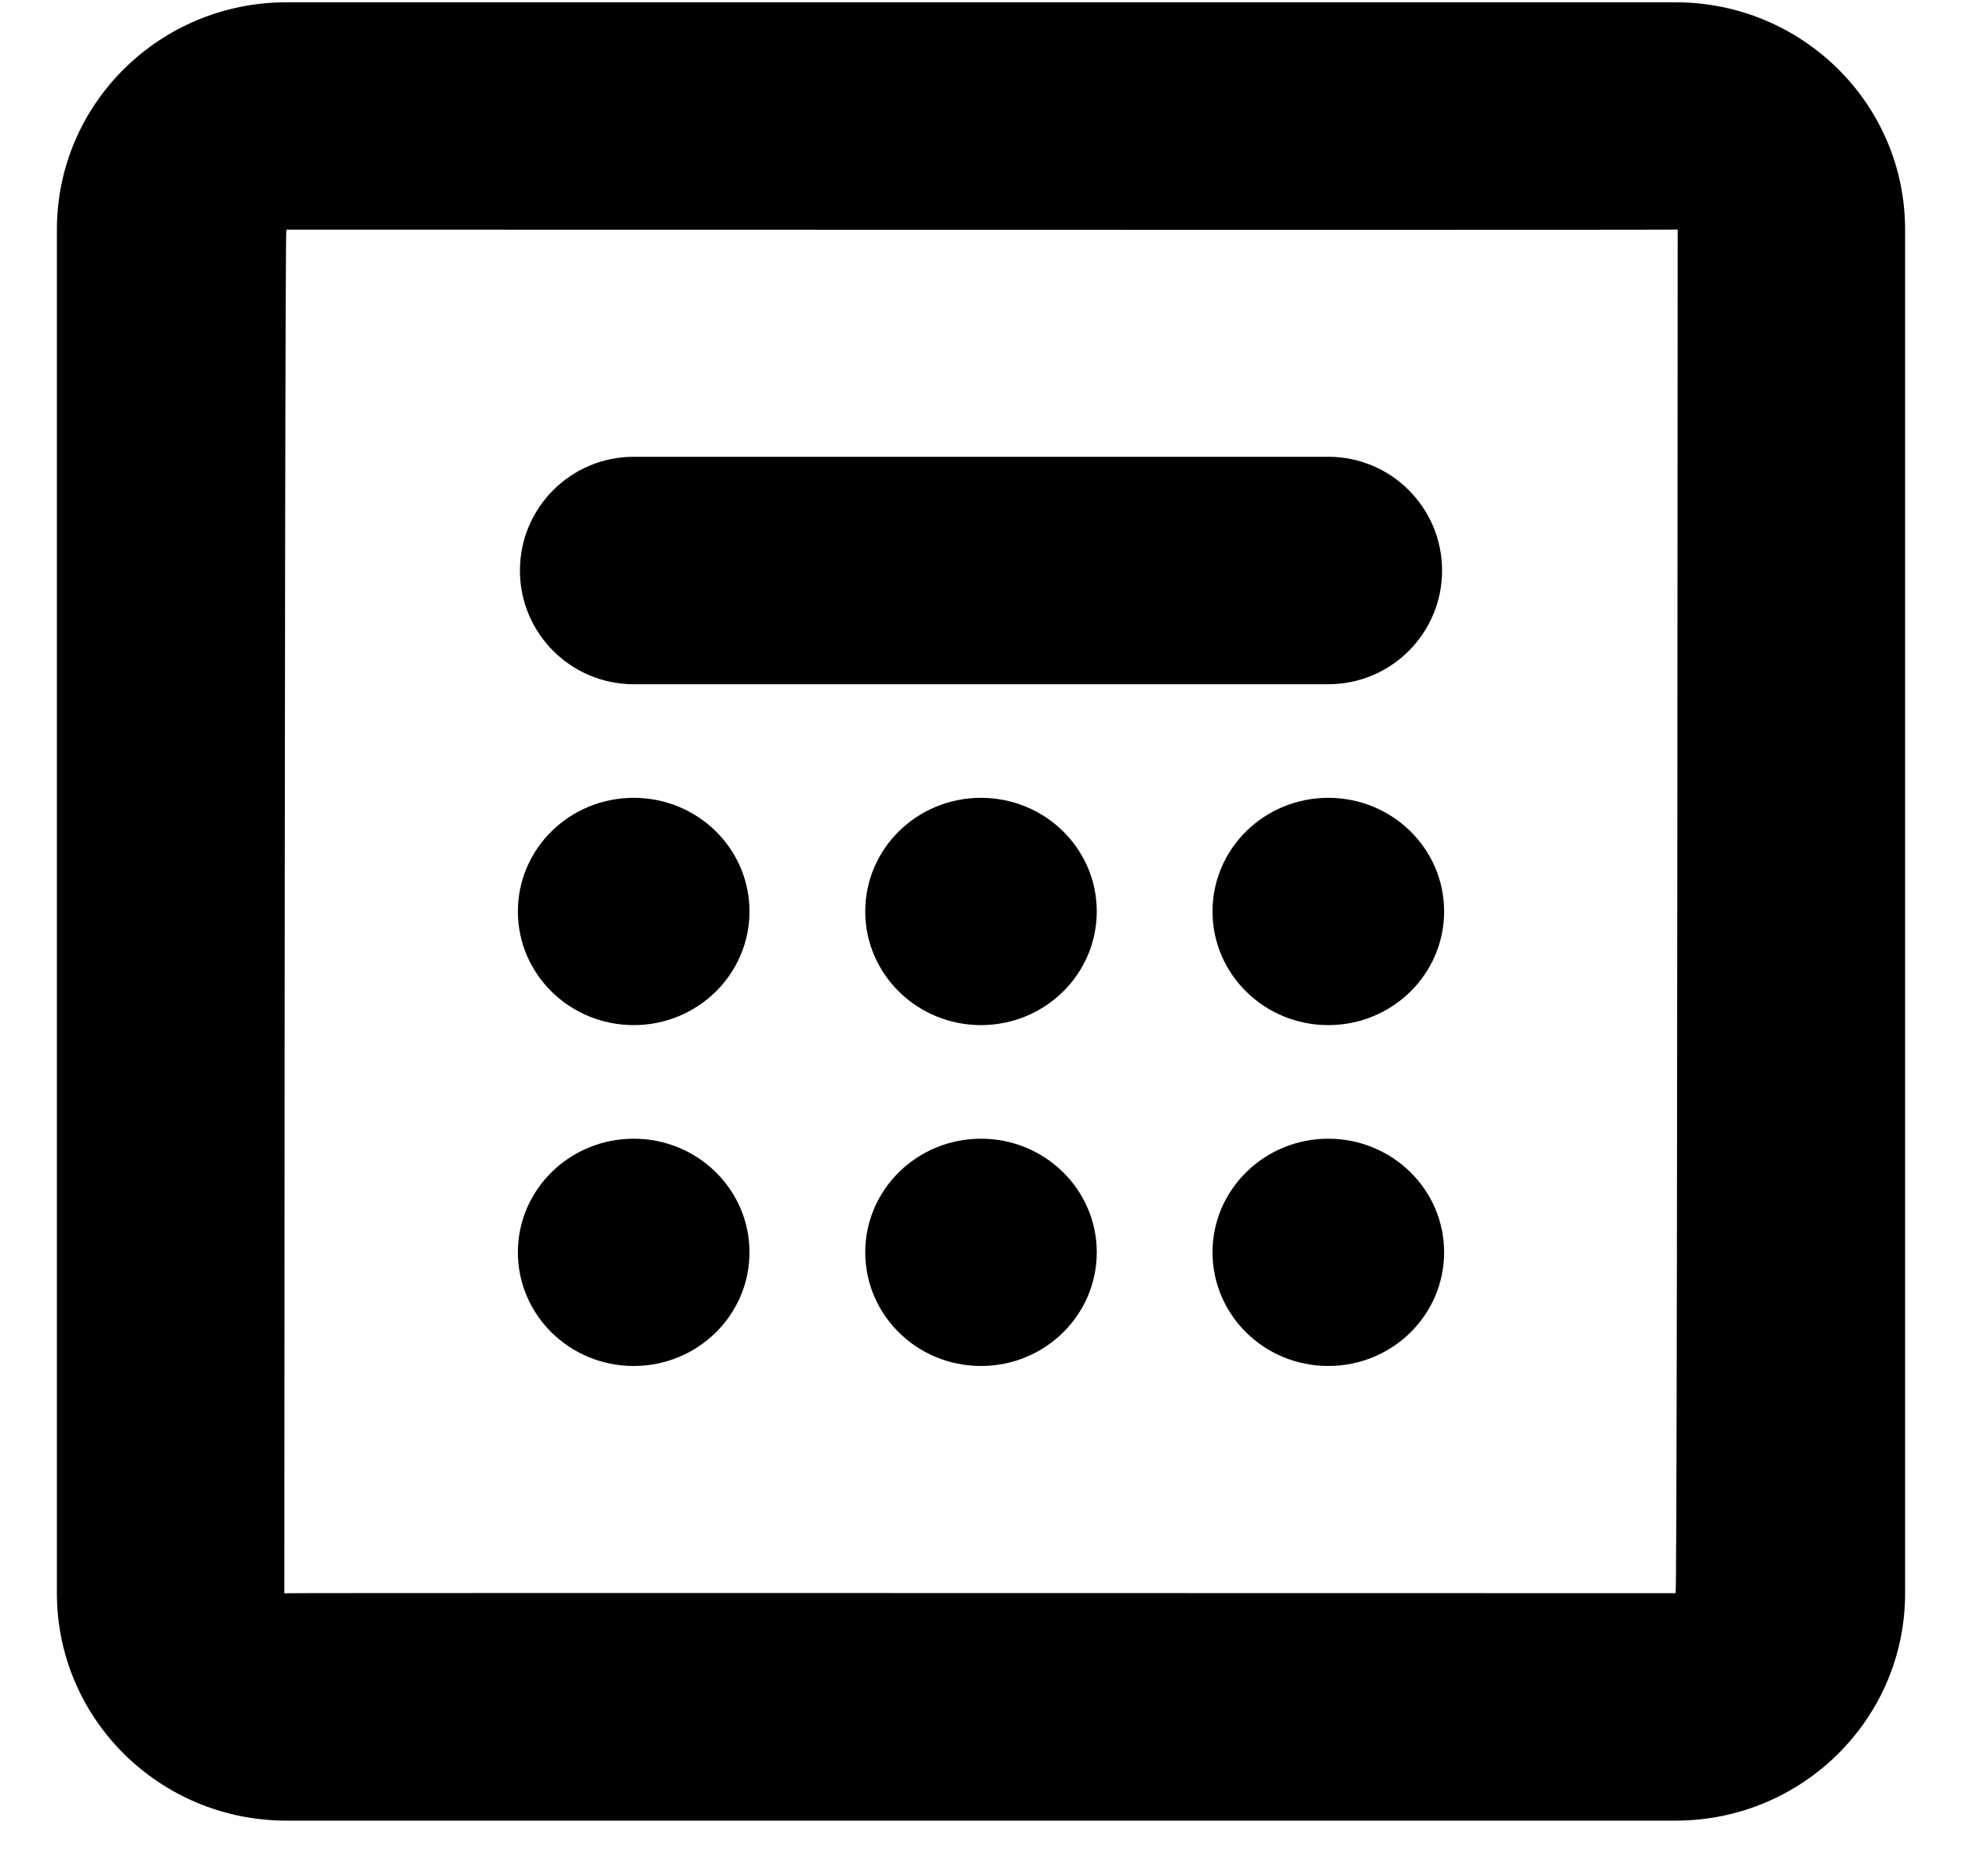 <?xml version="1.0" encoding="UTF-8"?>
<svg width="23px" height="22px" viewBox="0 0 23 22" version="1.1" xmlns="http://www.w3.org/2000/svg" xmlns:xlink="http://www.w3.org/1999/xlink">
    <!-- Generator: Sketch 48.2 (47327) - http://www.bohemiancoding.com/sketch -->
    <title>resource/calc</title>
    <desc>Created with Sketch.</desc>
    <defs></defs>
    <g id="Artboard" stroke="none" stroke-width="1" fill="none" fill-rule="evenodd" transform="translate(-373, -237)">
        <g id="Group-4" transform="translate(373, 237)" fill="#000000" fill-rule="nonzero">
            <g id="icon">
                <g id="Group-73">
                    <g id="Group-82">
                        <path d="M19.643,18.681 C19.655,18.681 19.663,13.351 19.667,2.692 C19.667,2.696 14.23,2.696 3.357,2.693 C3.345,2.693 3.337,8.023 3.333,18.682 C3.333,18.678 8.77,18.678 19.643,18.681 Z M19.643,21.348 L3.357,21.348 C1.877,21.348 0.667,20.16 0.667,18.682 L0.667,2.692 C0.667,1.214 1.877,0.027 3.357,0.027 L19.643,0.027 C21.123,0.027 22.333,1.214 22.333,2.692 L22.333,18.682 C22.333,20.16 21.123,21.348 19.643,21.348 Z M8.786,10.687 C8.786,9.95 8.178,9.355 7.429,9.355 C6.679,9.355 6.071,9.95 6.071,10.687 C6.071,11.424 6.679,12.02 7.429,12.02 C8.178,12.02 8.786,11.424 8.786,10.687 Z M12.857,10.687 C12.857,9.95 12.249,9.355 11.5,9.355 C10.751,9.355 10.143,9.95 10.143,10.687 C10.143,11.424 10.751,12.02 11.5,12.02 C12.249,12.02 12.857,11.424 12.857,10.687 Z M16.929,10.687 C16.929,9.95 16.321,9.355 15.571,9.355 C14.822,9.355 14.214,9.95 14.214,10.687 C14.214,11.424 14.822,12.02 15.571,12.02 C16.321,12.02 16.929,11.424 16.929,10.687 Z M8.786,14.684 C8.786,13.948 8.178,13.352 7.429,13.352 C6.679,13.352 6.071,13.948 6.071,14.684 C6.071,15.421 6.679,16.017 7.429,16.017 C8.178,16.017 8.786,15.421 8.786,14.684 Z M12.857,14.684 C12.857,13.948 12.249,13.352 11.5,13.352 C10.751,13.352 10.143,13.948 10.143,14.684 C10.143,15.421 10.751,16.017 11.5,16.017 C12.249,16.017 12.857,15.421 12.857,14.684 Z M16.929,14.684 C16.929,13.948 16.321,13.352 15.571,13.352 C14.822,13.352 14.214,13.948 14.214,14.684 C14.214,15.421 14.822,16.017 15.571,16.017 C16.321,16.017 16.929,15.421 16.929,14.684 Z M7.429,8.023 L15.571,8.023 C16.308,8.023 16.905,7.426 16.905,6.69 C16.905,5.953 16.308,5.356 15.571,5.356 L7.429,5.356 C6.692,5.356 6.095,5.953 6.095,6.69 C6.095,7.426 6.692,8.023 7.429,8.023 Z" id="Combined-Shape"></path>
                    </g>
                </g>
            </g>
        </g>
    </g>
</svg>